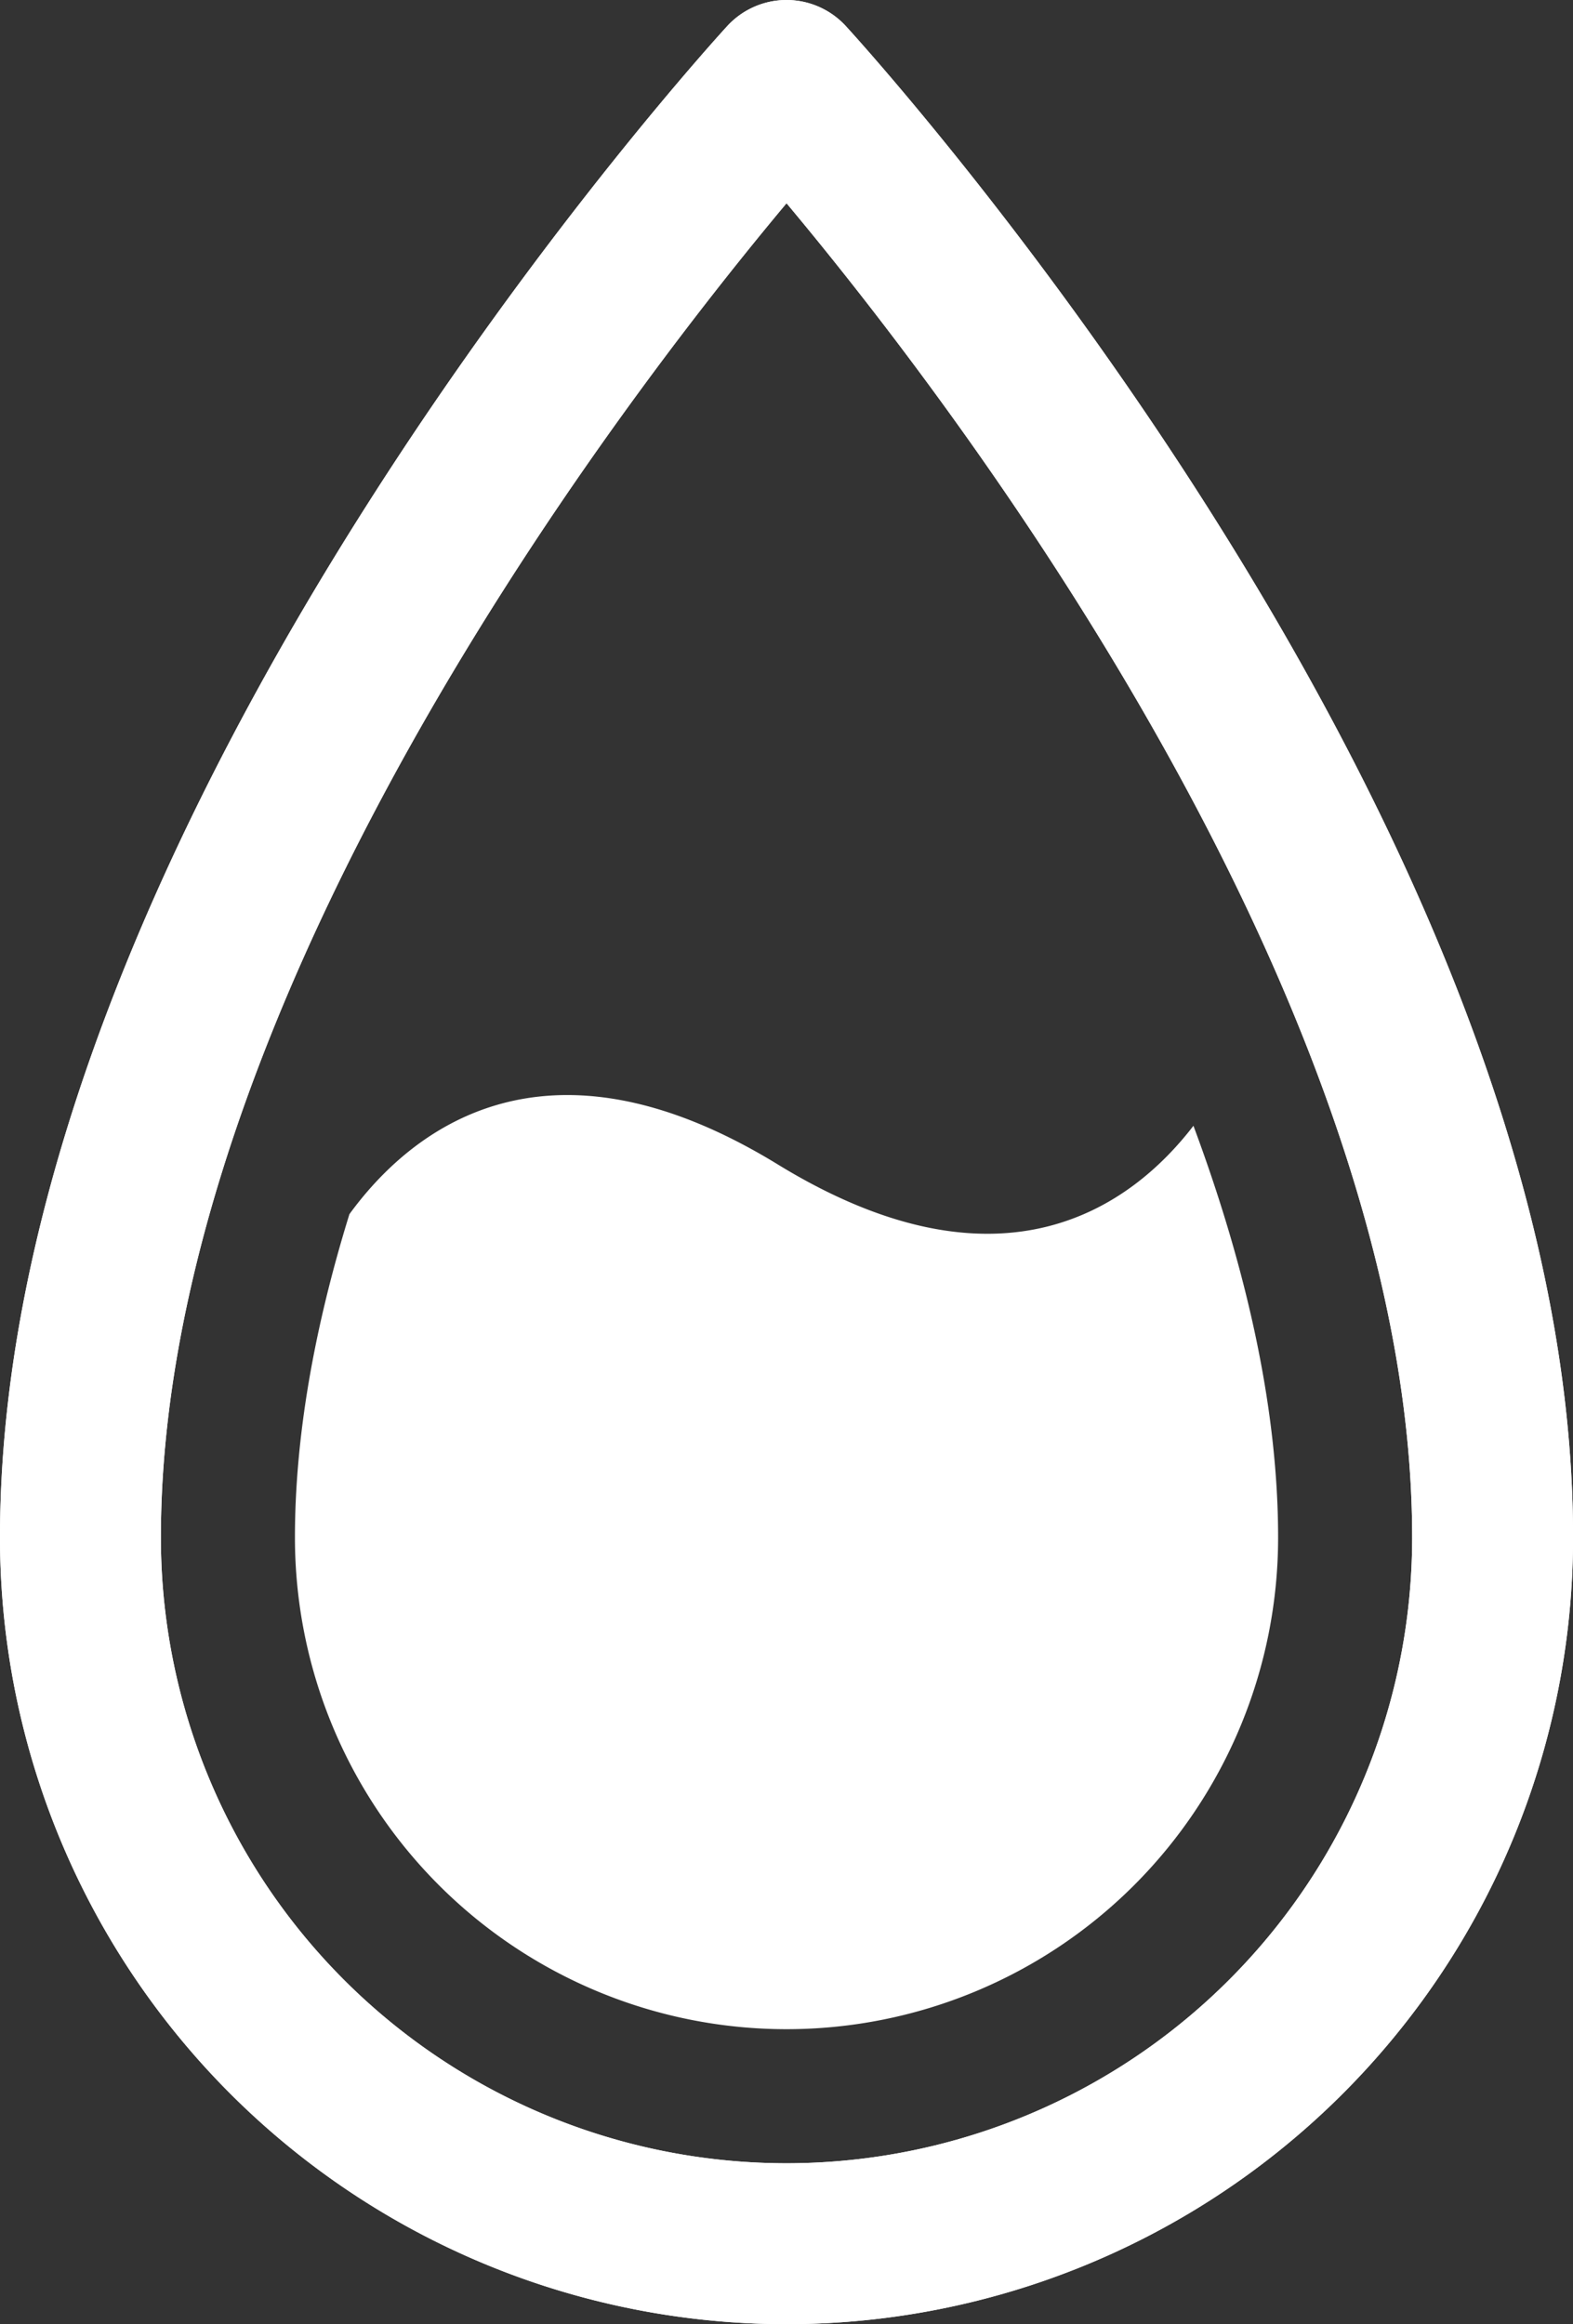<svg id="레이어_1" data-name="레이어 1" xmlns="http://www.w3.org/2000/svg" viewBox="0 0 293.33 433.33"><rect x="0" y="0" width="293.33" height="433.33" fill="#333333" stroke="none"/><defs><style>.cls-1,.cls-2,.cls-4{fill:none;}.cls-1{stroke:#36f;stroke-width:40px;}.cls-1,.cls-2{stroke-linecap:round;stroke-linejoin:round;}.cls-2{stroke:#fff;stroke-width:30px;}.cls-3{fill:#fff;}.cls-4{stroke:#000;stroke-miterlimit:10;stroke-width:10px;}</style></defs><path class="cls-1" d="M92.1,311.53" transform="translate(-109.33 -39.83)"/><path class="cls-2" d="M387.67,326.5a131.67,131.67,0,0,1-263.34,0C124.33,197.83,256,54.83,256,54.83S387.67,197.83,387.67,326.5Z" transform="translate(-109.33 -39.83)"/><path class="cls-2" d="M387.67,326.5a131.67,131.67,0,0,1-263.34,0C124.33,197.83,256,54.83,256,54.83S387.67,197.83,387.67,326.5Z" transform="translate(-109.33 -39.83)"/><path class="cls-3" d="M331.88,249.73c-11.29,14.69-35.46,33-77.57,7.17-44-26.92-68.91-5.67-79.82,9.31-6.72,21.7-10.16,41.93-10.16,60.29a91.67,91.67,0,0,0,183.34,0C347.67,303.57,342.3,277.71,331.88,249.73Z" transform="translate(-109.33 -39.83)"/><path class="cls-4" d="M256.5,259.22" transform="translate(-109.33 -39.83)"/></svg>